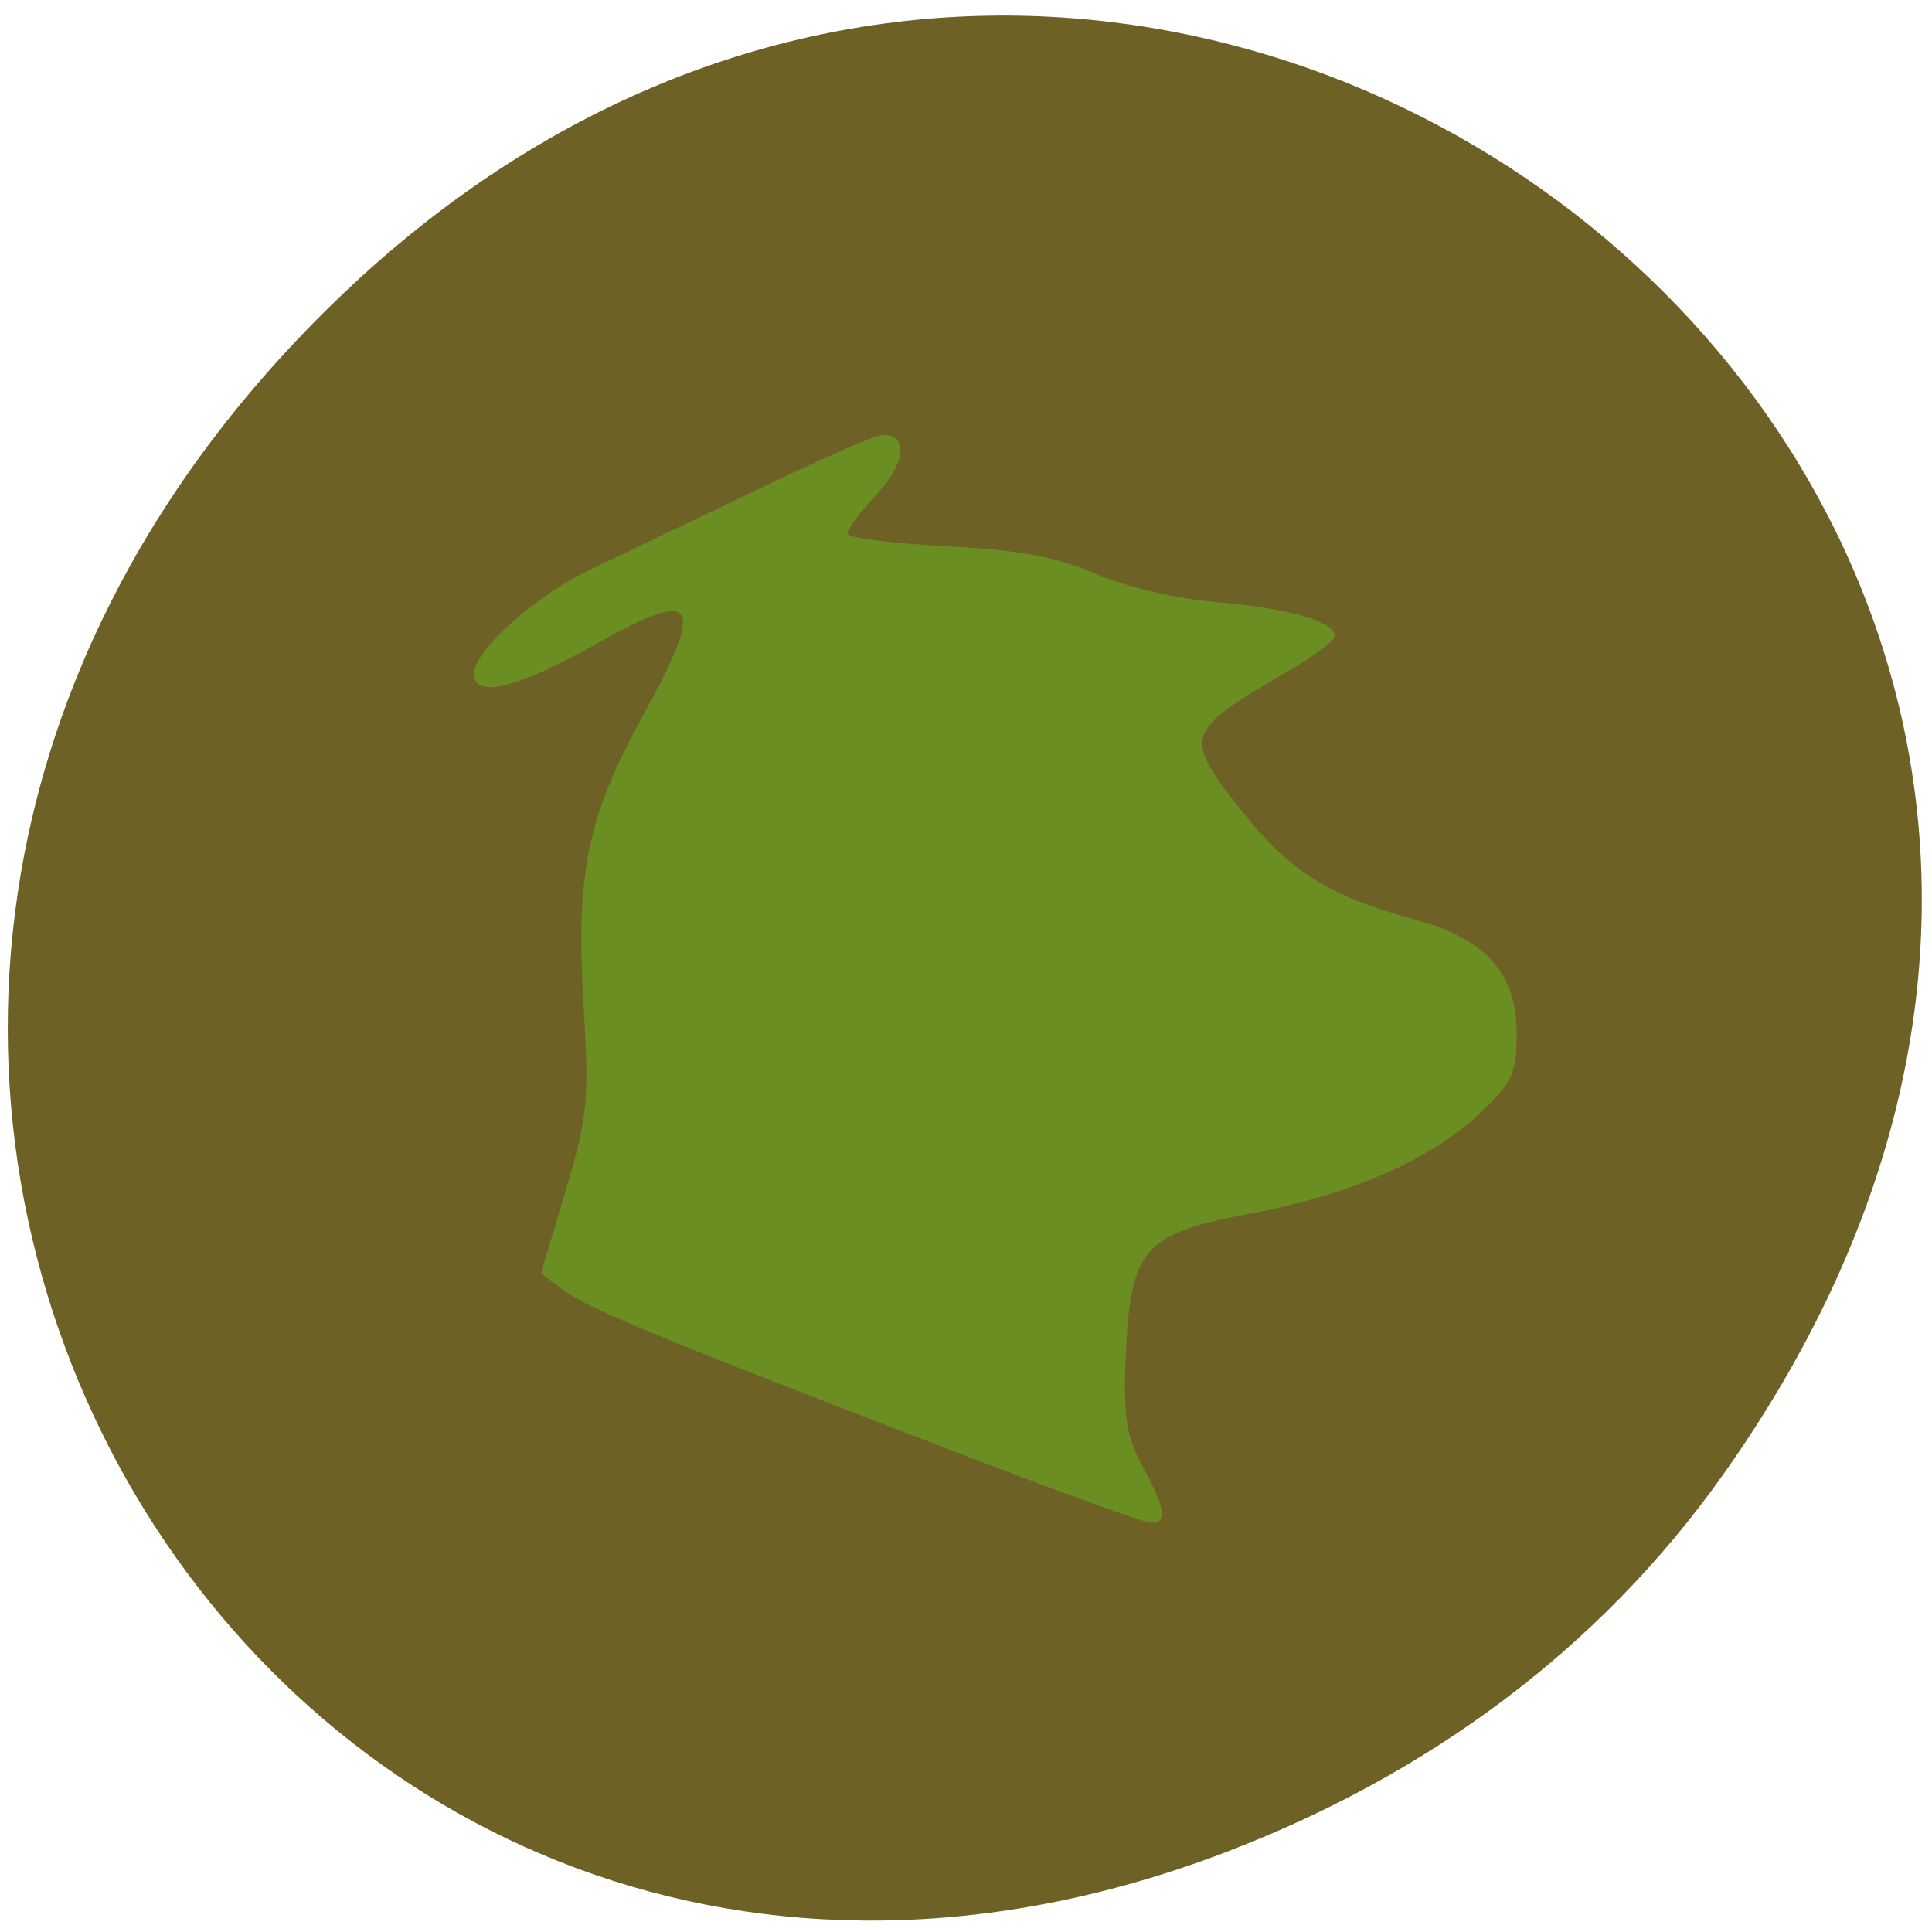 
<svg xmlns="http://www.w3.org/2000/svg" xmlns:xlink="http://www.w3.org/1999/xlink" width="22px" height="22px" viewBox="0 0 22 22" version="1.1">
<g id="surface1">
<path style=" stroke:none;fill-rule:nonzero;fill:rgb(43.137%,38.039%,14.902%);fill-opacity:1;" d="M 19.637 16.77 C 27.477 5.676 13.004 -5.566 3.77 3.477 C -4.93 11.992 3.137 25.223 13.961 21.09 C 16.219 20.227 18.199 18.809 19.637 16.77 Z M 19.637 16.77 "/>
<path style=" stroke:none;fill-rule:nonzero;fill:rgb(41.961%,55.686%,13.725%);fill-opacity:1;" d="M 10.844 16.52 C 7.547 15.25 6.707 14.906 6.422 14.695 L 6.16 14.5 L 6.438 13.57 C 6.691 12.723 6.711 12.535 6.645 11.445 C 6.555 9.945 6.688 9.305 7.316 8.16 C 8.039 6.844 7.945 6.684 6.812 7.32 C 5.891 7.84 5.398 7.961 5.398 7.672 C 5.398 7.406 6.094 6.785 6.723 6.484 C 7.004 6.352 7.832 5.953 8.57 5.602 C 9.305 5.246 9.969 4.953 10.051 4.953 C 10.348 4.953 10.316 5.27 9.984 5.629 C 9.797 5.828 9.648 6.031 9.648 6.078 C 9.648 6.125 10.148 6.188 10.762 6.219 C 11.629 6.266 12.012 6.336 12.477 6.535 C 12.84 6.688 13.395 6.82 13.879 6.859 C 14.688 6.93 15.199 7.078 15.199 7.242 C 15.199 7.293 14.969 7.469 14.684 7.633 C 13.473 8.34 13.461 8.379 14.156 9.254 C 14.68 9.918 15.148 10.211 16.09 10.465 C 16.922 10.688 17.27 11.078 17.27 11.773 C 17.27 12.227 17.223 12.324 16.848 12.68 C 16.293 13.207 15.371 13.609 14.234 13.82 C 13.023 14.047 12.875 14.215 12.82 15.422 C 12.789 16.133 12.824 16.348 13.012 16.699 C 13.273 17.188 13.297 17.34 13.105 17.34 C 13.027 17.34 12.012 16.969 10.844 16.52 Z M 10.844 16.52 "/>
</g>
</svg>

